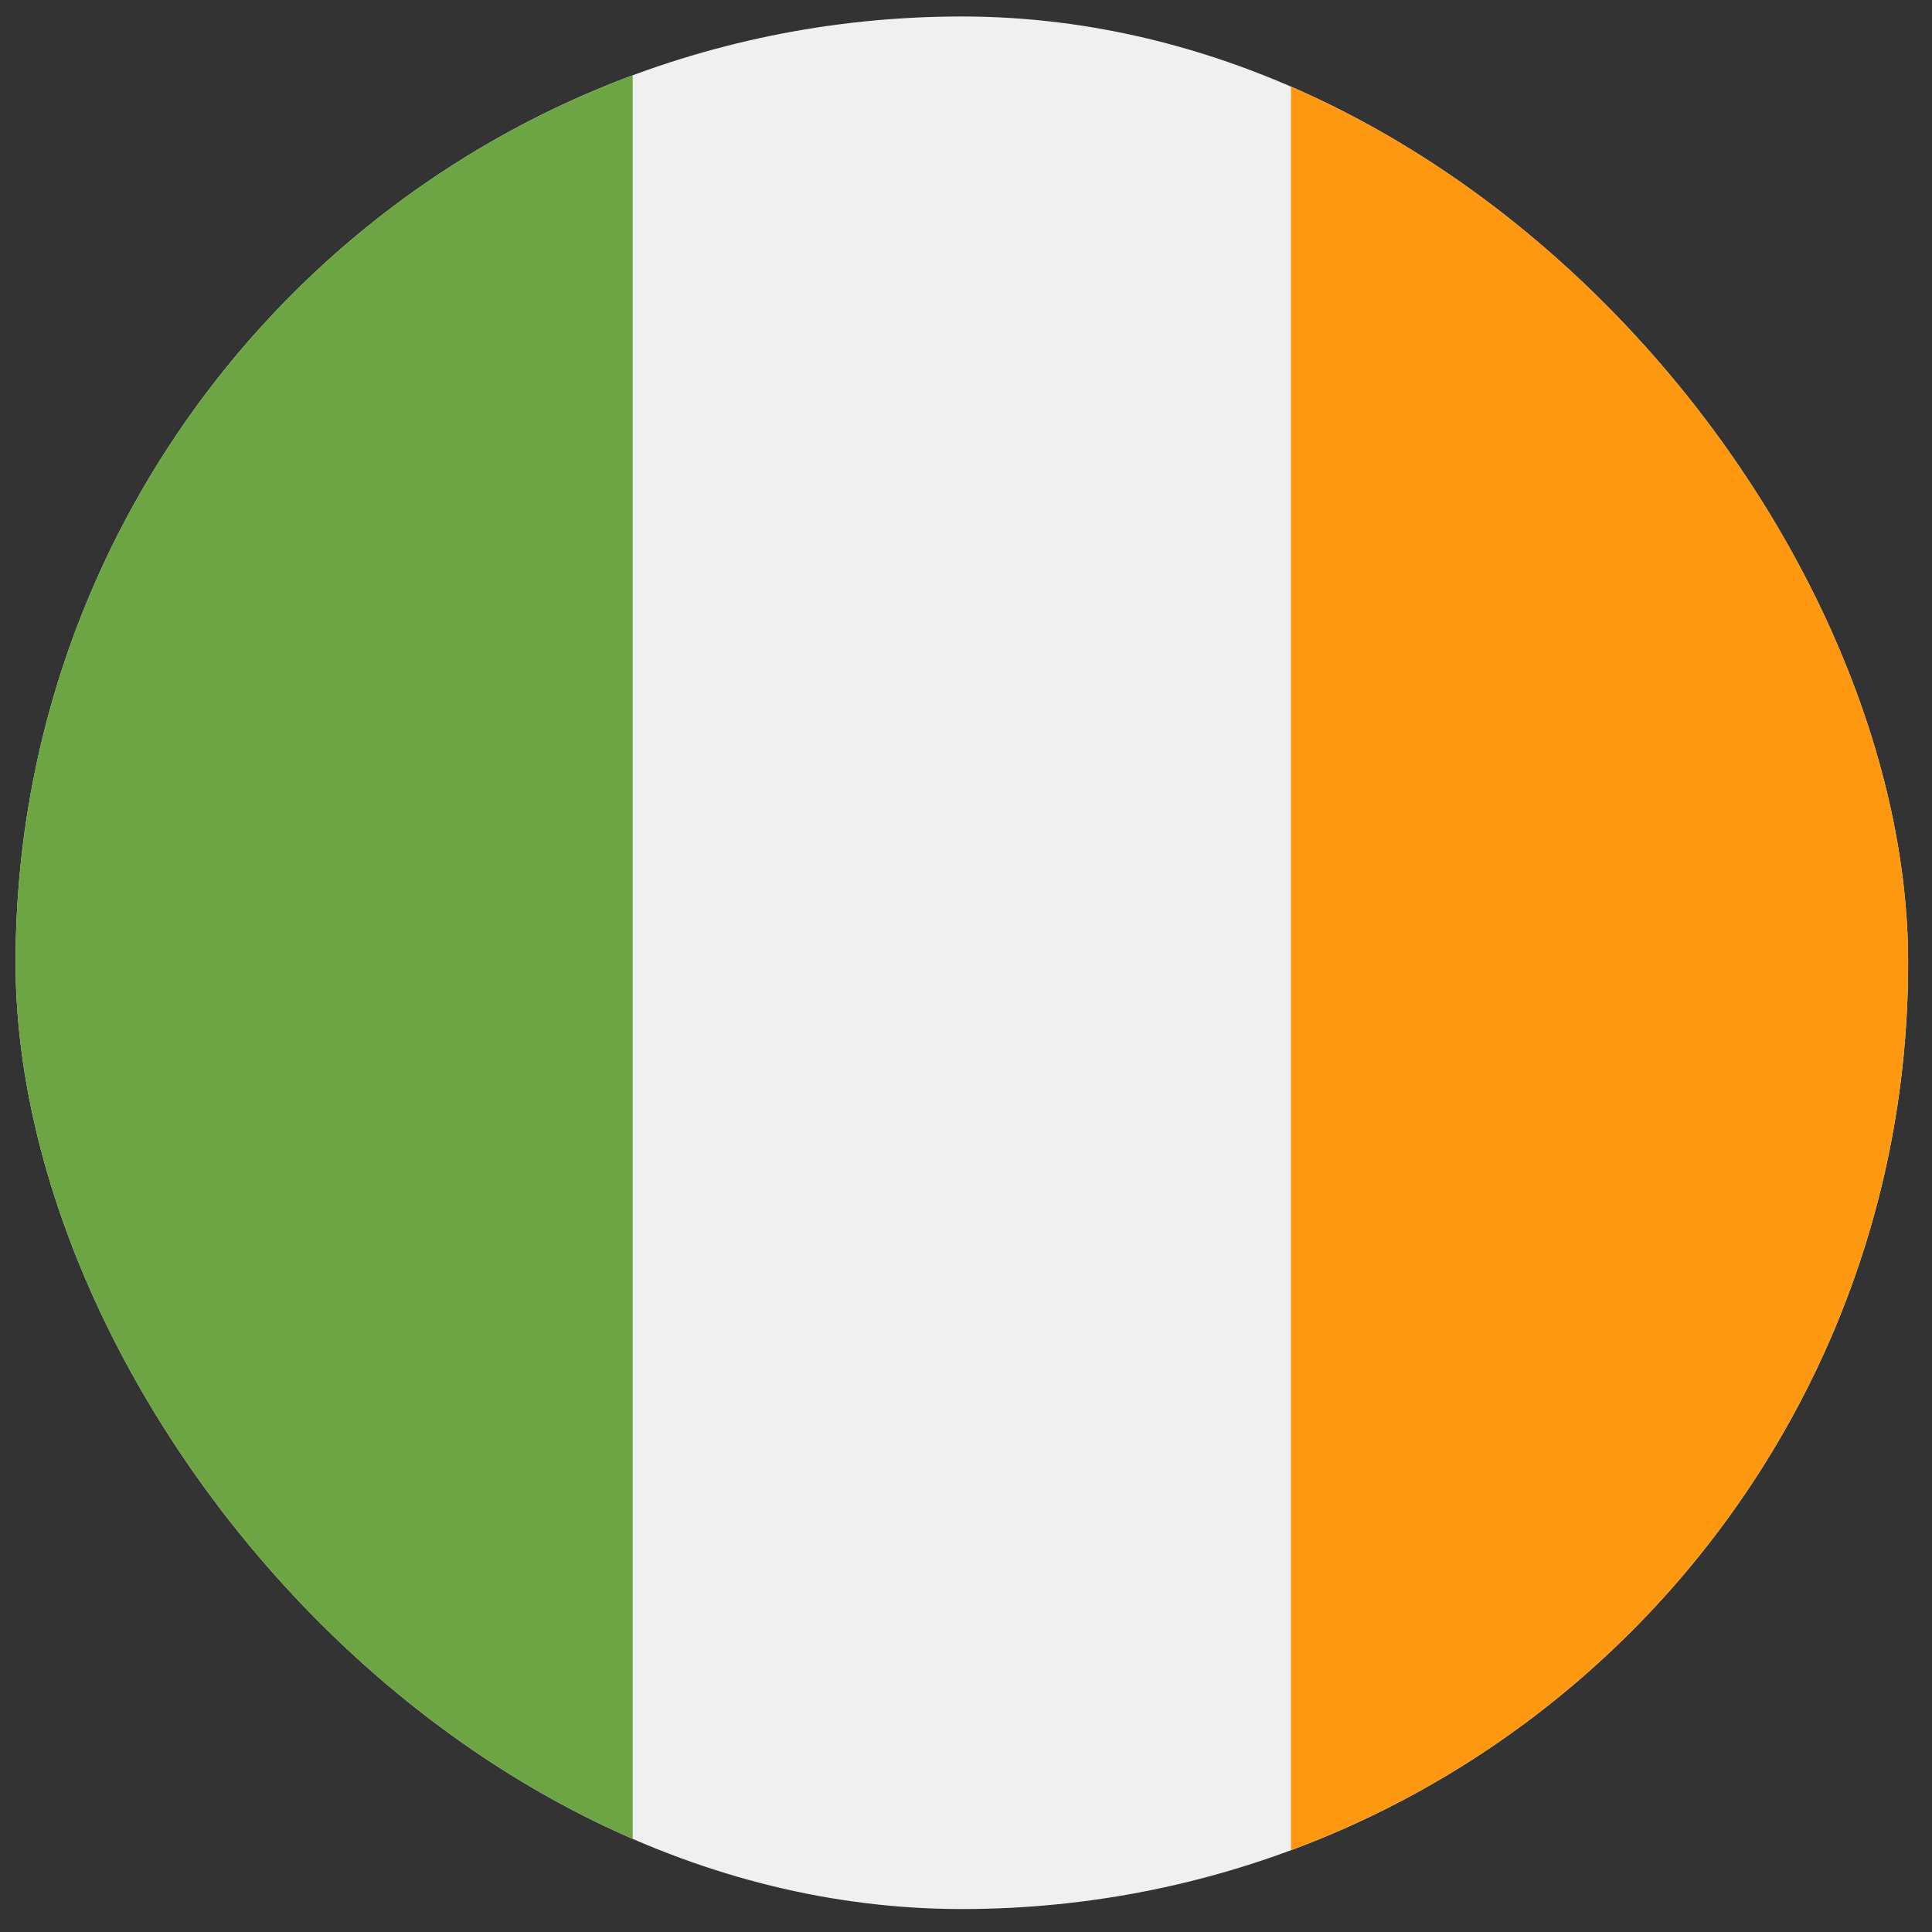 <svg width="49" height="49" viewBox="0 0 49 49" fill="none" xmlns="http://www.w3.org/2000/svg">
<rect x="0" y="0" width="49" height="49" fill="#333333" stroke="none"/>
<g clip-path="url(#clip0_2743_1457)">
<path d="M24.395 48.418C37.649 48.418 48.395 37.673 48.395 24.418C48.395 11.163 37.649 0.418 24.395 0.418C11.14 0.418 0.395 11.163 0.395 24.418C0.395 37.673 11.14 48.418 24.395 48.418Z" fill="#F0F0F0"/>
<path d="M48.394 24.417C48.394 14.098 41.881 5.301 32.742 1.91V46.925C41.881 43.533 48.394 34.736 48.394 24.417Z" fill="#FF9811"/>
<path d="M0.395 24.417C0.395 34.736 6.908 43.533 16.047 46.925V1.91C6.908 5.301 0.395 14.098 0.395 24.417Z" fill="#6DA544"/>
</g>
<defs>
<clipPath id="clip0_2743_1457">
<rect x="0.395" y="0.418" width="48" height="48" rx="24" fill="white"/>
</clipPath>
</defs>
</svg>
